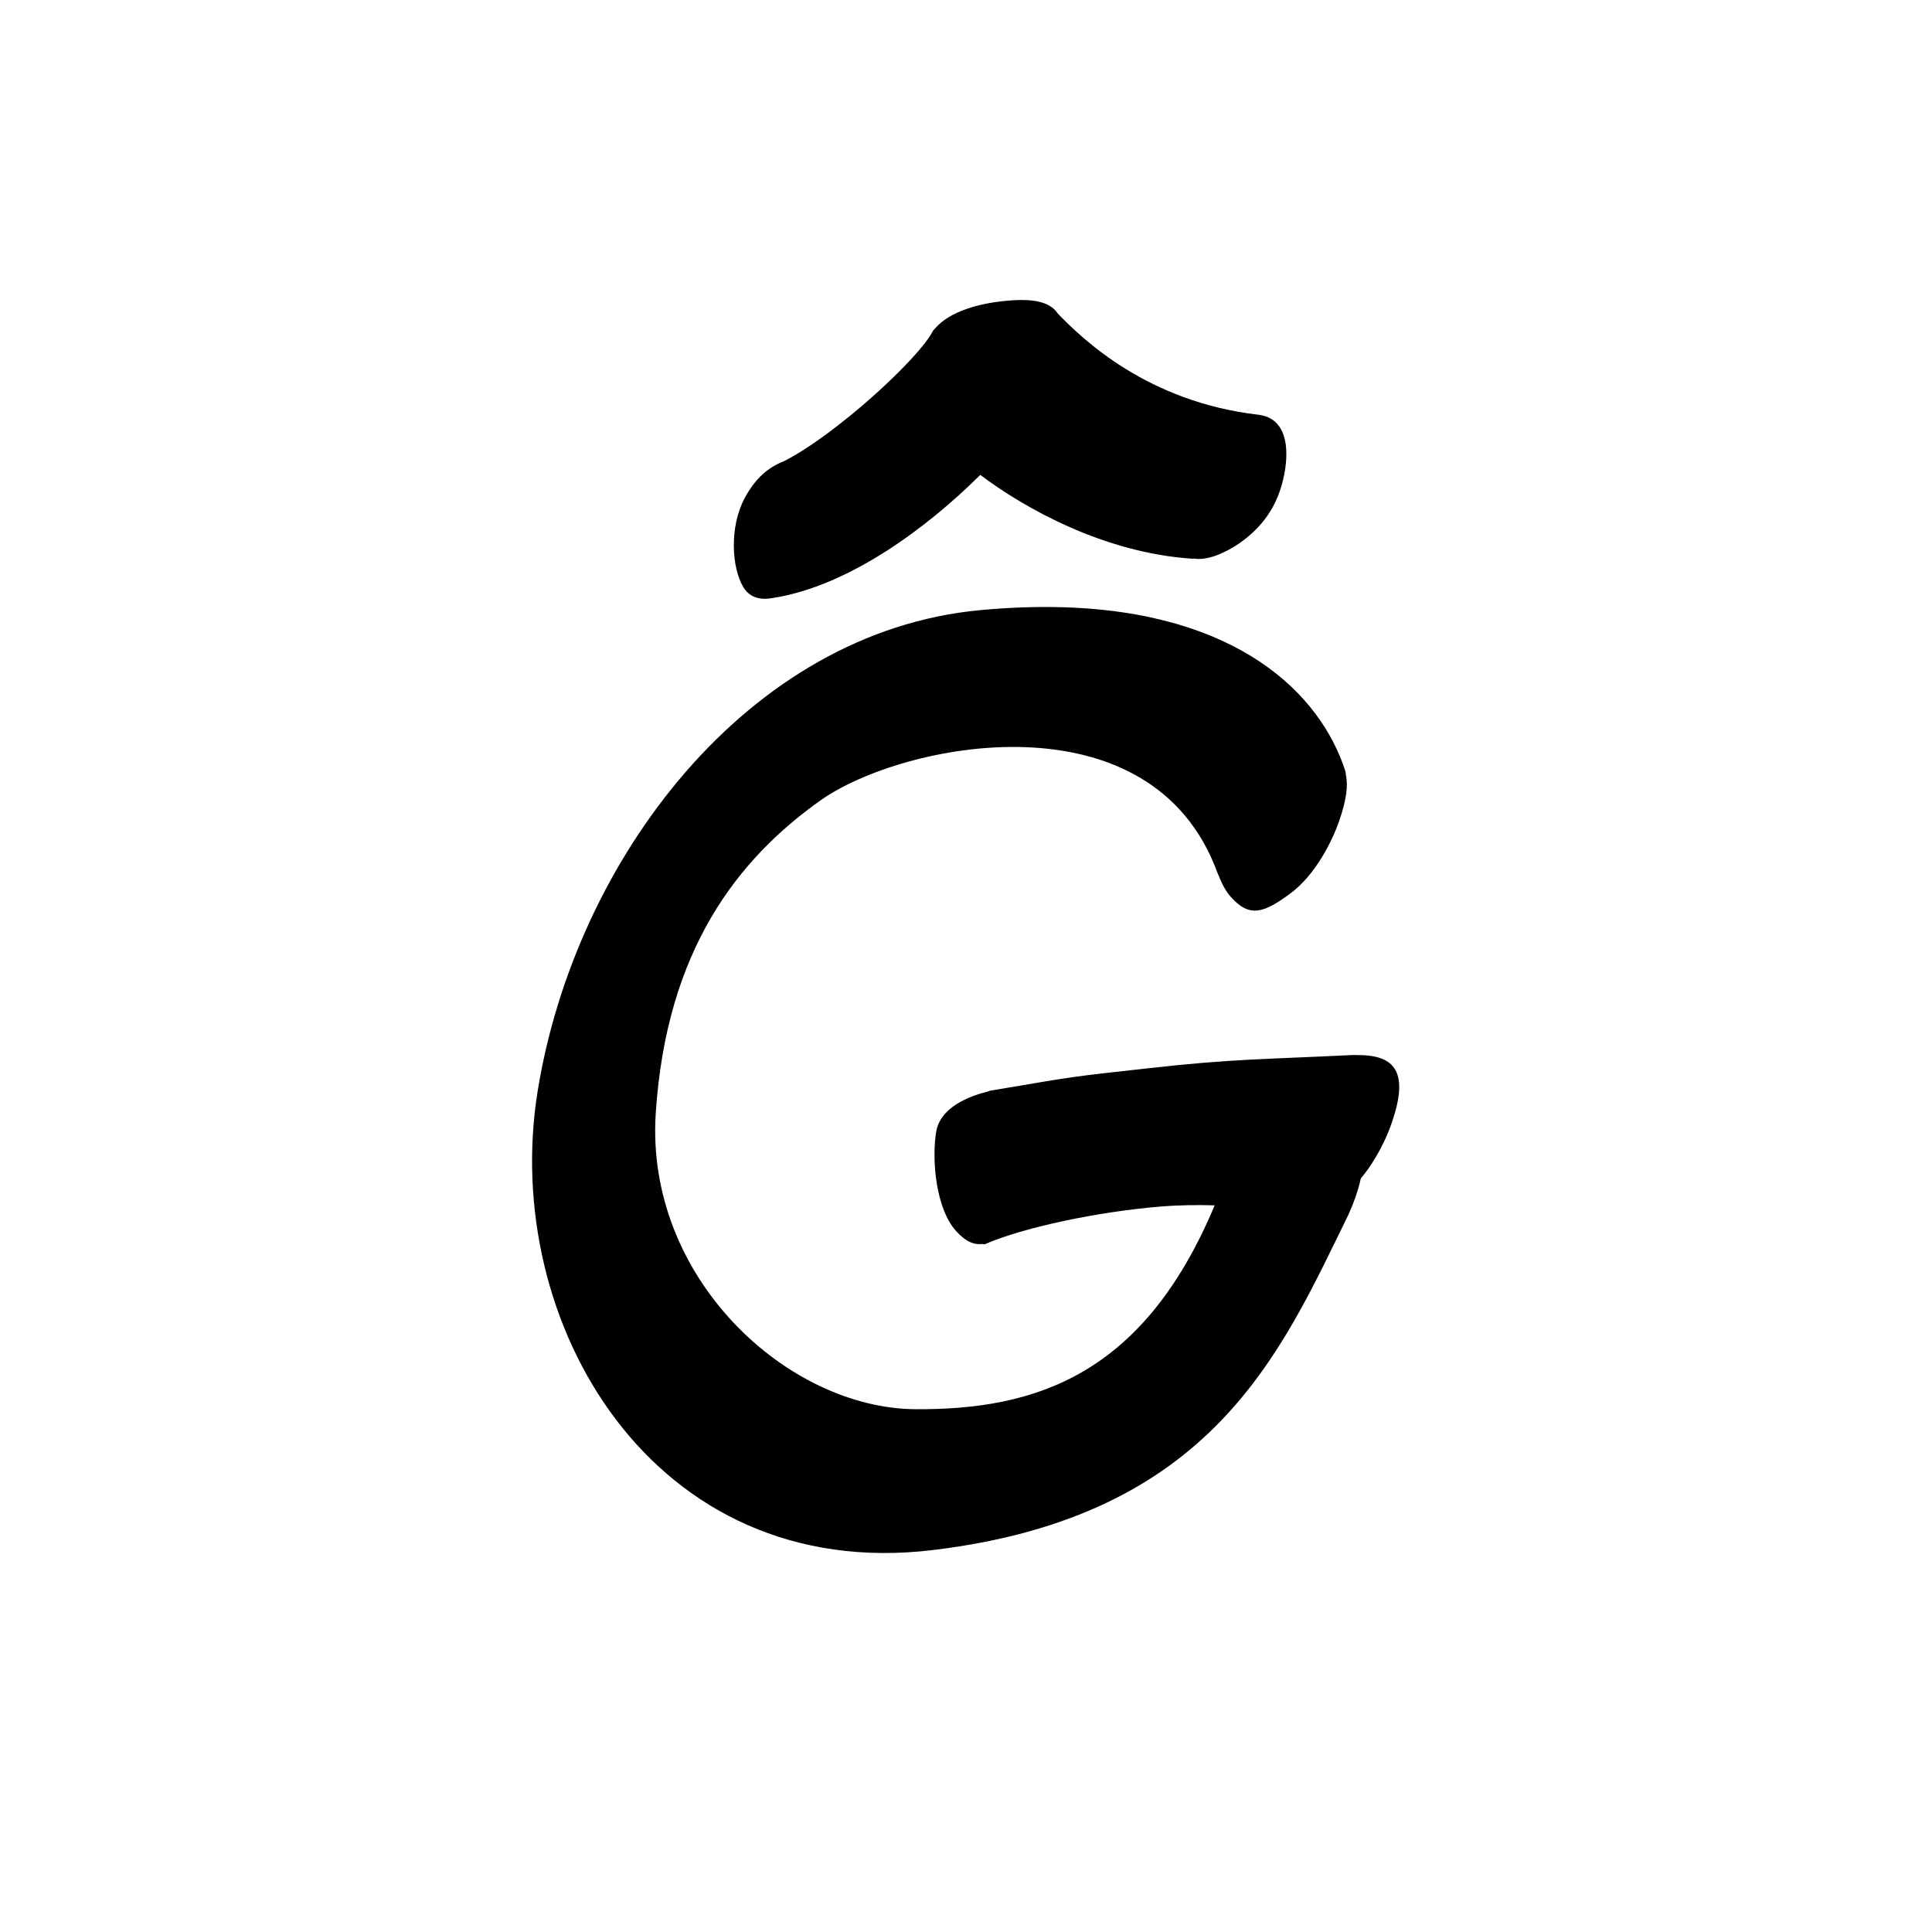 <?xml version="1.0" encoding="UTF-8" standalone="no"?>
<svg
   version="1.2"
   width="100mm"
   height="100mm"
   viewBox="0 0 10000 10000"
   preserveAspectRatio="xMidYMid"
   fill-rule="evenodd"
   stroke-width="28.222"
   stroke-linejoin="round"
   xml:space="preserve"
   id="svg26"
   sodipodi:docname="gobo-caps-011D.svg"
   inkscape:version="1.4 (86a8ad7, 2024-10-11)"
   xmlns:inkscape="http://www.inkscape.org/namespaces/inkscape"
   xmlns:sodipodi="http://sodipodi.sourceforge.net/DTD/sodipodi-0.dtd"
   xmlns="http://www.w3.org/2000/svg"
   xmlns:svg="http://www.w3.org/2000/svg"
   xmlns:ooo="http://xml.openoffice.org/svg/export"><sodipodi:namedview
   id="namedview26"
   pagecolor="#ffffff"
   bordercolor="#000000"
   borderopacity="0.25"
   inkscape:showpageshadow="2"
   inkscape:pageopacity="0.0"
   inkscape:pagecheckerboard="0"
   inkscape:deskcolor="#d1d1d1"
   inkscape:document-units="mm"
   showgrid="false"
   inkscape:zoom="3.0876875"
   inkscape:cx="188.81444"
   inkscape:cy="188.97638"
   inkscape:window-width="2560"
   inkscape:window-height="1369"
   inkscape:window-x="-8"
   inkscape:window-y="-8"
   inkscape:window-maximized="1"
   inkscape:current-layer="svg26" />
 <defs
   class="ClipPathGroup"
   id="defs2">
  
  <clipPath
   id="presentation_clip_path_shrink"
   clipPathUnits="userSpaceOnUse">
   <rect
   x="10"
   y="10"
   width="9980"
   height="9980"
   id="rect2" />
  </clipPath>
 
  
 
   
  
    
   
     
    
      
      
      
      
      
      
      
      
      
      
      
     
       
      
       
      
       
      
       
      
       
      
       
      
       
      
       
      
       
      
       
      
       
      
        
        
       
        
        
       
        
        
       
        
        
       
        
        
       
        
        
       
        
        
       
        
        
       
        
        
       
        
        
       
        
        
       </defs>
 <defs
   class="TextShapeIndex"
   id="defs3">
  <g
   ooo:slide="id1"
   ooo:id-list="id3 id4 id5 id6 id7 id8 id9 id10 id11 id12 id13"
   id="g2" />
 </defs>
 <defs
   class="EmbeddedBulletChars"
   id="defs12">
  <g
   id="bullet-char-template-57356"
   transform="scale(0,-0)">
   <path
   d="M 580,1141 L 1163,571 580,0 -4,571 580,1141 Z"
   id="path3" />
  </g>
  <g
   id="bullet-char-template-57354"
   transform="scale(0,-0)">
   <path
   d="M 8,1128 L 1137,1128 1137,0 8,0 8,1128 Z"
   id="path4" />
  </g>
  <g
   id="bullet-char-template-10146"
   transform="scale(0,-0)">
   <path
   d="M 174,0 L 602,739 174,1481 1456,739 174,0 Z M 1358,739 L 309,1346 659,739 1358,739 Z"
   id="path5" />
  </g>
  <g
   id="bullet-char-template-10132"
   transform="scale(0,-0)">
   <path
   d="M 2015,739 L 1276,0 717,0 1260,543 174,543 174,936 1260,936 717,1481 1274,1481 2015,739 Z"
   id="path6" />
  </g>
  <g
   id="bullet-char-template-10007"
   transform="scale(0,-0)">
   <path
   d="M 0,-2 C -7,14 -16,27 -25,37 L 356,567 C 262,823 215,952 215,954 215,979 228,992 255,992 264,992 276,990 289,987 310,991 331,999 354,1012 L 381,999 492,748 772,1049 836,1024 860,1049 C 881,1039 901,1025 922,1006 886,937 835,863 770,784 769,783 710,716 594,584 L 774,223 C 774,196 753,168 711,139 L 727,119 C 717,90 699,76 672,76 641,76 570,178 457,381 L 164,-76 C 142,-110 111,-127 72,-127 30,-127 9,-110 8,-76 1,-67 -2,-52 -2,-32 -2,-23 -1,-13 0,-2 Z"
   id="path7" />
  </g>
  <g
   id="bullet-char-template-10004"
   transform="scale(0,-0)">
   <path
   d="M 285,-33 C 182,-33 111,30 74,156 52,228 41,333 41,471 41,549 55,616 82,672 116,743 169,778 240,778 293,778 328,747 346,684 L 369,508 C 377,444 397,411 428,410 L 1163,1116 C 1174,1127 1196,1133 1229,1133 1271,1133 1292,1118 1292,1087 L 1292,965 C 1292,929 1282,901 1262,881 L 442,47 C 390,-6 338,-33 285,-33 Z"
   id="path8" />
  </g>
  <g
   id="bullet-char-template-9679"
   transform="scale(0,-0)">
   <path
   d="M 813,0 C 632,0 489,54 383,161 276,268 223,411 223,592 223,773 276,916 383,1023 489,1130 632,1184 813,1184 992,1184 1136,1130 1245,1023 1353,916 1407,772 1407,592 1407,412 1353,268 1245,161 1136,54 992,0 813,0 Z"
   id="path9" />
  </g>
  <g
   id="bullet-char-template-8226"
   transform="scale(0,-0)">
   <path
   d="M 346,457 C 273,457 209,483 155,535 101,586 74,649 74,723 74,796 101,859 155,911 209,963 273,989 346,989 419,989 480,963 531,910 582,859 608,796 608,723 608,648 583,586 532,535 482,483 420,457 346,457 Z"
   id="path10" />
  </g>
  <g
   id="bullet-char-template-8211"
   transform="scale(0,-0)">
   <path
   d="M -4,459 L 1135,459 1135,606 -4,606 -4,459 Z"
   id="path11" />
  </g>
  <g
   id="bullet-char-template-61548"
   transform="scale(0,-0)">
   <path
   d="M 173,740 C 173,903 231,1043 346,1159 462,1274 601,1332 765,1332 928,1332 1067,1274 1183,1159 1299,1043 1357,903 1357,740 1357,577 1299,437 1183,322 1067,206 928,148 765,148 601,148 462,206 346,322 231,437 173,577 173,740 Z"
   id="path12" />
  </g>
 </defs>
 
 <path
   id="path13"
   d="M 5288.98 1552.825 C 5275.913 1552.8 5262.25 1553.201 5248 1554.014 C 5075.077 1563.96 4915.161 1611.428 4840.118 1699.896 C 4834.941 1704.462 4830.312 1709.604 4826.992 1716.019 C 4754.698 1856.699 4327.808 2249.562 4058.253 2386.986 C 3972.166 2420.302 3908.251 2478.96 3855.01 2577 C 3774.01 2728 3786.982 2939.021 3847.982 3040.021 C 3881.805 3094.783 3937.897 3107.18 4000.479 3095.108 C 4000.991 3095.031 4001.464 3095.091 4001.978 3095.005 C 4400.434 3031.889 4806.8 2723.912 5073.85 2457.99 C 5300.547 2629.049 5713.044 2862.2 6173.008 2892.02 C 6175.526 2892.038 6178.077 2891.553 6180.605 2891.451 C 6248.946 2901.503 6335.672 2865.32 6412.012 2813.988 C 6527.012 2733.988 6615.018 2625.995 6648.018 2451.995 C 6675.585 2302.961 6650.362 2174.101 6530.351 2149.533 C 6528.906 2149.206 6527.444 2148.884 6525.958 2148.603 C 6524.704 2148.377 6523.408 2148.186 6522.134 2147.983 C 6520.091 2147.656 6518.103 2147.244 6515.985 2147.001 C 5938.261 2080.842 5603.024 1755.097 5474.653 1622.433 C 5442.978 1574.158 5380.575 1553.003 5288.98 1552.825 z M 5494.807 3142.909 C 5364.582 3139.393 5224.506 3143.998 5074.006 3157.998 C 3869.006 3269.998 2975.983 4449.994 2782.983 5646.994 C 2588.983 6844.994 3380.008 8198.024 4829.007 8023.024 C 6279.007 7848.024 6628.987 7001.025 6979.987 6286.025 C 6980.776 6284.396 6981.137 6282.747 6981.848 6281.115 C 6996.02 6250.149 7007.489 6221.081 7016.006 6196.004 C 7028.103 6160.884 7037.244 6128.858 7043.601 6099.628 C 7123.513 6004.48 7177.557 5888.888 7204.005 5811.015 C 7292.246 5554.83 7226.429 5459.814 7025.566 5461.01 C 7016.455 5460.623 7007.023 5460.538 6996.989 5461.01 C 6549.989 5483.01 6379.994 5480.016 5945.994 5529.016 C 5545.547 5573.408 5568.278 5570.306 5202.421 5632.421 C 5186.757 5634.665 5171.399 5637.299 5156.274 5640.224 C 5142.226 5642.605 5137.165 5643.449 5122.013 5646.012 C 5120.108 5646.774 5118.39 5647.978 5116.535 5648.854 C 4970.741 5684.324 4860.162 5754.267 4844.975 5862.019 C 4821.975 6012.019 4846.018 6257.981 4948.018 6370.981 C 4995.912 6424.362 5038.065 6444.403 5085.064 6438.78 C 5089.99 6440.658 5094.967 6441.092 5099.999 6438.987 C 5298.999 6352.987 5680.005 6271.993 6008.005 6244.993 C 6109.608 6236.964 6201.531 6236.262 6287.058 6238.844 C 5919.86 7116.304 5362.758 7297.771 4738.987 7294.025 C 4073.987 7290.025 3340.005 6613.989 3394.005 5763.989 C 3449.005 4913.989 3821.012 4445.985 4245.012 4143.985 C 4669.012 3841.985 5961.993 3583.001 6301.993 4519.001 C 6303.894 4524.235 6306.268 4528.474 6308.4 4533.212 C 6324.962 4576.677 6346.214 4615.346 6372.996 4644.988 C 6468.996 4750.988 6542.008 4725.023 6677.008 4626.023 C 6810.008 4528.023 6897.014 4351.012 6933.014 4245.012 C 6968.082 4143.2 6978.778 4066.881 6966.396 4011.952 C 6966.015 4004.07 6965.084 3996.58 6962.986 3989.989 C 6834.361 3590.989 6406.379 3167.518 5494.807 3142.909 z " />
   
  
</svg>
